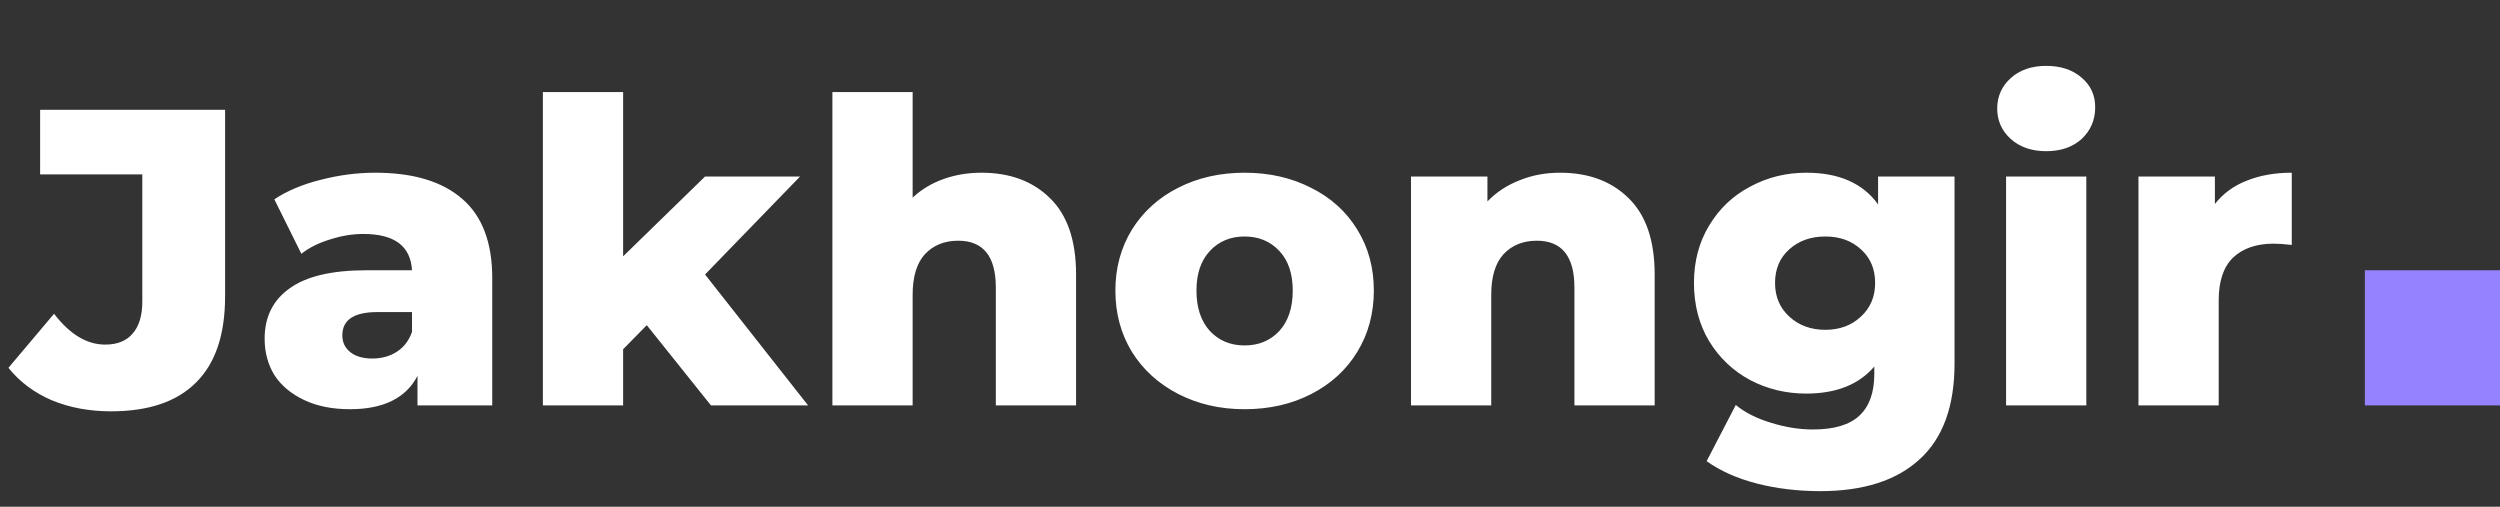<svg width="148" height="30" viewBox="0 0 148 30" fill="none" xmlns="http://www.w3.org/2000/svg">
<rect x="0" y="0" width="148" height="30" fill="#333333" stroke="none"/>
<path d="M6.575 24.35C5.292 24.35 4.125 24.133 3.075 23.7C2.025 23.25 1.167 22.608 0.5 21.775L3.2 18.575C4.133 19.792 5.142 20.4 6.225 20.4C6.942 20.4 7.483 20.183 7.85 19.75C8.233 19.317 8.425 18.683 8.425 17.85V10.325H2.375V6.5H13.325V17.55C13.325 19.817 12.75 21.517 11.6 22.65C10.467 23.783 8.792 24.35 6.575 24.35ZM22.216 10.225C24.466 10.225 26.183 10.742 27.366 11.775C28.549 12.792 29.141 14.358 29.141 16.475V24H24.716V22.25C24.033 23.567 22.699 24.225 20.716 24.225C19.666 24.225 18.758 24.042 17.991 23.675C17.224 23.308 16.641 22.817 16.241 22.2C15.858 21.567 15.666 20.85 15.666 20.05C15.666 18.767 16.158 17.775 17.141 17.075C18.124 16.358 19.641 16 21.691 16H24.391C24.308 14.567 23.349 13.85 21.516 13.85C20.866 13.85 20.208 13.958 19.541 14.175C18.874 14.375 18.308 14.658 17.841 15.025L16.241 11.8C16.991 11.3 17.899 10.917 18.966 10.65C20.049 10.367 21.133 10.225 22.216 10.225ZM22.041 21.225C22.591 21.225 23.074 21.092 23.491 20.825C23.908 20.558 24.208 20.167 24.391 19.65V18.475H22.341C20.958 18.475 20.266 18.933 20.266 19.85C20.266 20.267 20.424 20.6 20.741 20.85C21.058 21.1 21.491 21.225 22.041 21.225ZM38.289 19.25L36.889 20.675V24H32.139V5.45H36.889V15.175L41.739 10.45H47.364L41.739 16.25L47.839 24H42.089L38.289 19.25ZM58.103 10.225C59.786 10.225 61.136 10.725 62.153 11.725C63.186 12.725 63.703 14.233 63.703 16.25V24H58.953V17.025C58.953 15.175 58.211 14.25 56.728 14.25C55.911 14.25 55.253 14.517 54.753 15.05C54.27 15.583 54.028 16.383 54.028 17.45V24H49.278V5.45H54.028V11.7C54.545 11.217 55.153 10.85 55.853 10.6C56.553 10.35 57.303 10.225 58.103 10.225ZM73.68 24.225C72.231 24.225 70.922 23.925 69.755 23.325C68.589 22.725 67.672 21.892 67.005 20.825C66.356 19.758 66.031 18.55 66.031 17.2C66.031 15.867 66.356 14.667 67.005 13.6C67.672 12.533 68.581 11.708 69.731 11.125C70.897 10.525 72.214 10.225 73.68 10.225C75.147 10.225 76.464 10.525 77.63 11.125C78.797 11.708 79.706 12.533 80.356 13.6C81.005 14.65 81.331 15.85 81.331 17.2C81.331 18.55 81.005 19.758 80.356 20.825C79.706 21.892 78.797 22.725 77.63 23.325C76.464 23.925 75.147 24.225 73.68 24.225ZM73.68 20.45C74.514 20.45 75.197 20.167 75.731 19.6C76.264 19.017 76.531 18.217 76.531 17.2C76.531 16.2 76.264 15.417 75.731 14.85C75.197 14.283 74.514 14 73.68 14C72.847 14 72.164 14.283 71.63 14.85C71.097 15.417 70.831 16.2 70.831 17.2C70.831 18.217 71.097 19.017 71.63 19.6C72.164 20.167 72.847 20.45 73.68 20.45ZM92.356 10.225C94.039 10.225 95.389 10.725 96.406 11.725C97.439 12.725 97.956 14.233 97.956 16.25V24H93.206V17.025C93.206 15.175 92.464 14.25 90.981 14.25C90.164 14.25 89.506 14.517 89.006 15.05C88.522 15.583 88.281 16.383 88.281 17.45V24H83.531V10.45H88.056V11.925C88.589 11.375 89.222 10.958 89.956 10.675C90.689 10.375 91.489 10.225 92.356 10.225ZM115.708 10.45V21.525C115.708 24.042 115.025 25.925 113.658 27.175C112.292 28.442 110.325 29.075 107.758 29.075C106.425 29.075 105.175 28.925 104.008 28.625C102.842 28.325 101.85 27.883 101.033 27.3L102.758 23.975C103.308 24.425 104 24.775 104.833 25.025C105.683 25.292 106.517 25.425 107.333 25.425C108.583 25.425 109.5 25.15 110.083 24.6C110.667 24.05 110.958 23.233 110.958 22.15V21.7C110.042 22.767 108.7 23.3 106.933 23.3C105.733 23.3 104.625 23.033 103.608 22.5C102.592 21.95 101.783 21.183 101.183 20.2C100.583 19.2 100.283 18.05 100.283 16.75C100.283 15.467 100.583 14.333 101.183 13.35C101.783 12.35 102.592 11.583 103.608 11.05C104.625 10.5 105.733 10.225 106.933 10.225C108.867 10.225 110.283 10.85 111.183 12.1V10.45H115.708ZM108.058 19.525C108.908 19.525 109.608 19.267 110.158 18.75C110.725 18.233 111.008 17.567 111.008 16.75C111.008 15.933 110.733 15.275 110.183 14.775C109.633 14.258 108.925 14 108.058 14C107.192 14 106.475 14.258 105.908 14.775C105.358 15.275 105.083 15.933 105.083 16.75C105.083 17.567 105.367 18.233 105.933 18.75C106.5 19.267 107.208 19.525 108.058 19.525ZM118.76 10.45H123.51V24H118.76V10.45ZM121.135 8.95C120.269 8.95 119.569 8.708 119.035 8.225C118.502 7.742 118.235 7.142 118.235 6.425C118.235 5.708 118.502 5.108 119.035 4.625C119.569 4.142 120.269 3.9 121.135 3.9C122.002 3.9 122.702 4.133 123.235 4.6C123.769 5.05 124.035 5.633 124.035 6.35C124.035 7.1 123.769 7.725 123.235 8.225C122.702 8.708 122.002 8.95 121.135 8.95ZM131.122 12.075C131.606 11.458 132.231 11 132.997 10.7C133.781 10.383 134.672 10.225 135.672 10.225V14.5C135.239 14.45 134.881 14.425 134.597 14.425C133.581 14.425 132.781 14.7 132.197 15.25C131.631 15.8 131.347 16.642 131.347 17.775V24H126.597V10.45H131.122V12.075Z" fill="white"/>
<path d="M140 16H148V24H140V16Z" fill="#9482FF"/>
</svg>
